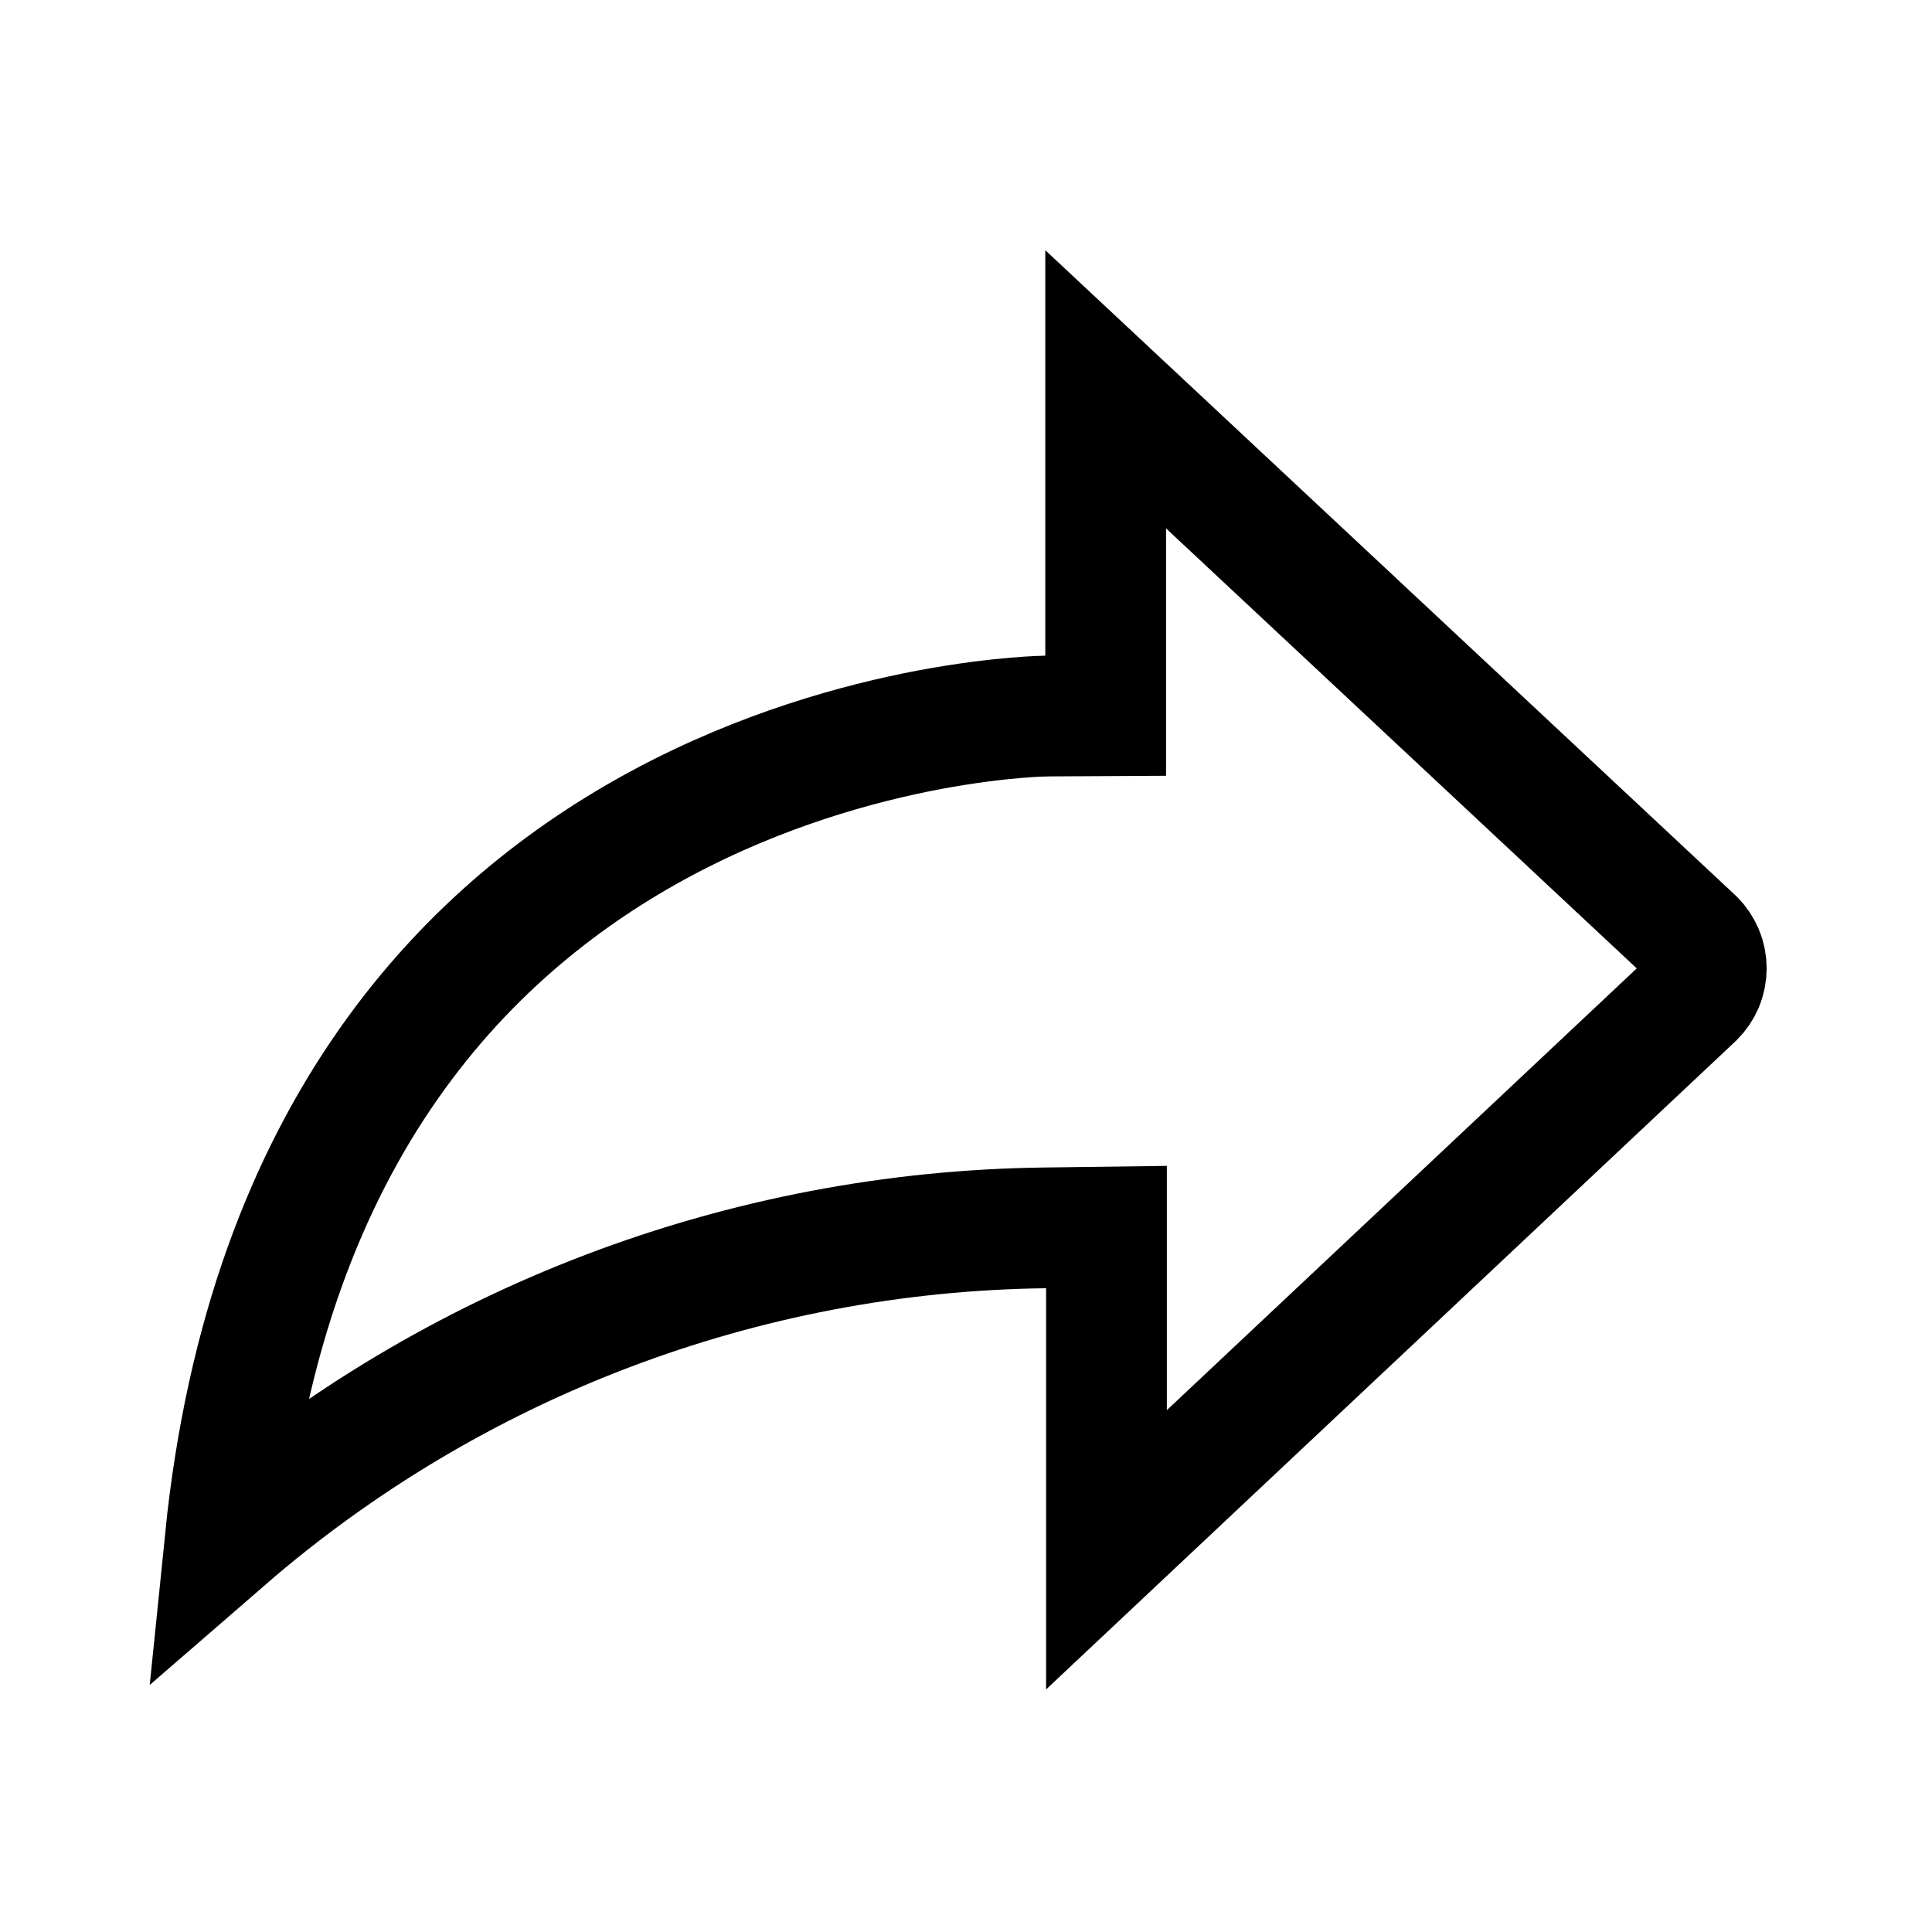 <svg width="24" height="24" viewBox="0 0 24 24" fill="none" xmlns="http://www.w3.org/2000/svg">
<path d="M12.989 8.895L12.99 8.895L12.99 8.895L12.991 8.895L12.991 8.895L13.735 8.891V8.145V4.836L21.049 11.673C21.095 11.719 21.131 11.774 21.157 11.834C21.183 11.895 21.196 11.962 21.196 12.029C21.196 12.096 21.183 12.163 21.157 12.225C21.131 12.285 21.095 12.339 21.049 12.385L13.745 19.252V16.003V15.243L12.986 15.253C9.236 15.298 5.627 16.672 2.797 19.126C3.317 14.005 5.856 11.489 8.235 10.218C9.458 9.565 10.656 9.233 11.552 9.064C11.999 8.981 12.366 8.938 12.619 8.917C12.745 8.906 12.842 8.901 12.905 8.898C12.937 8.897 12.96 8.896 12.974 8.896L12.989 8.895Z" stroke="black" stroke-width="1.5" stroke-miterlimit="10"/>
</svg>
